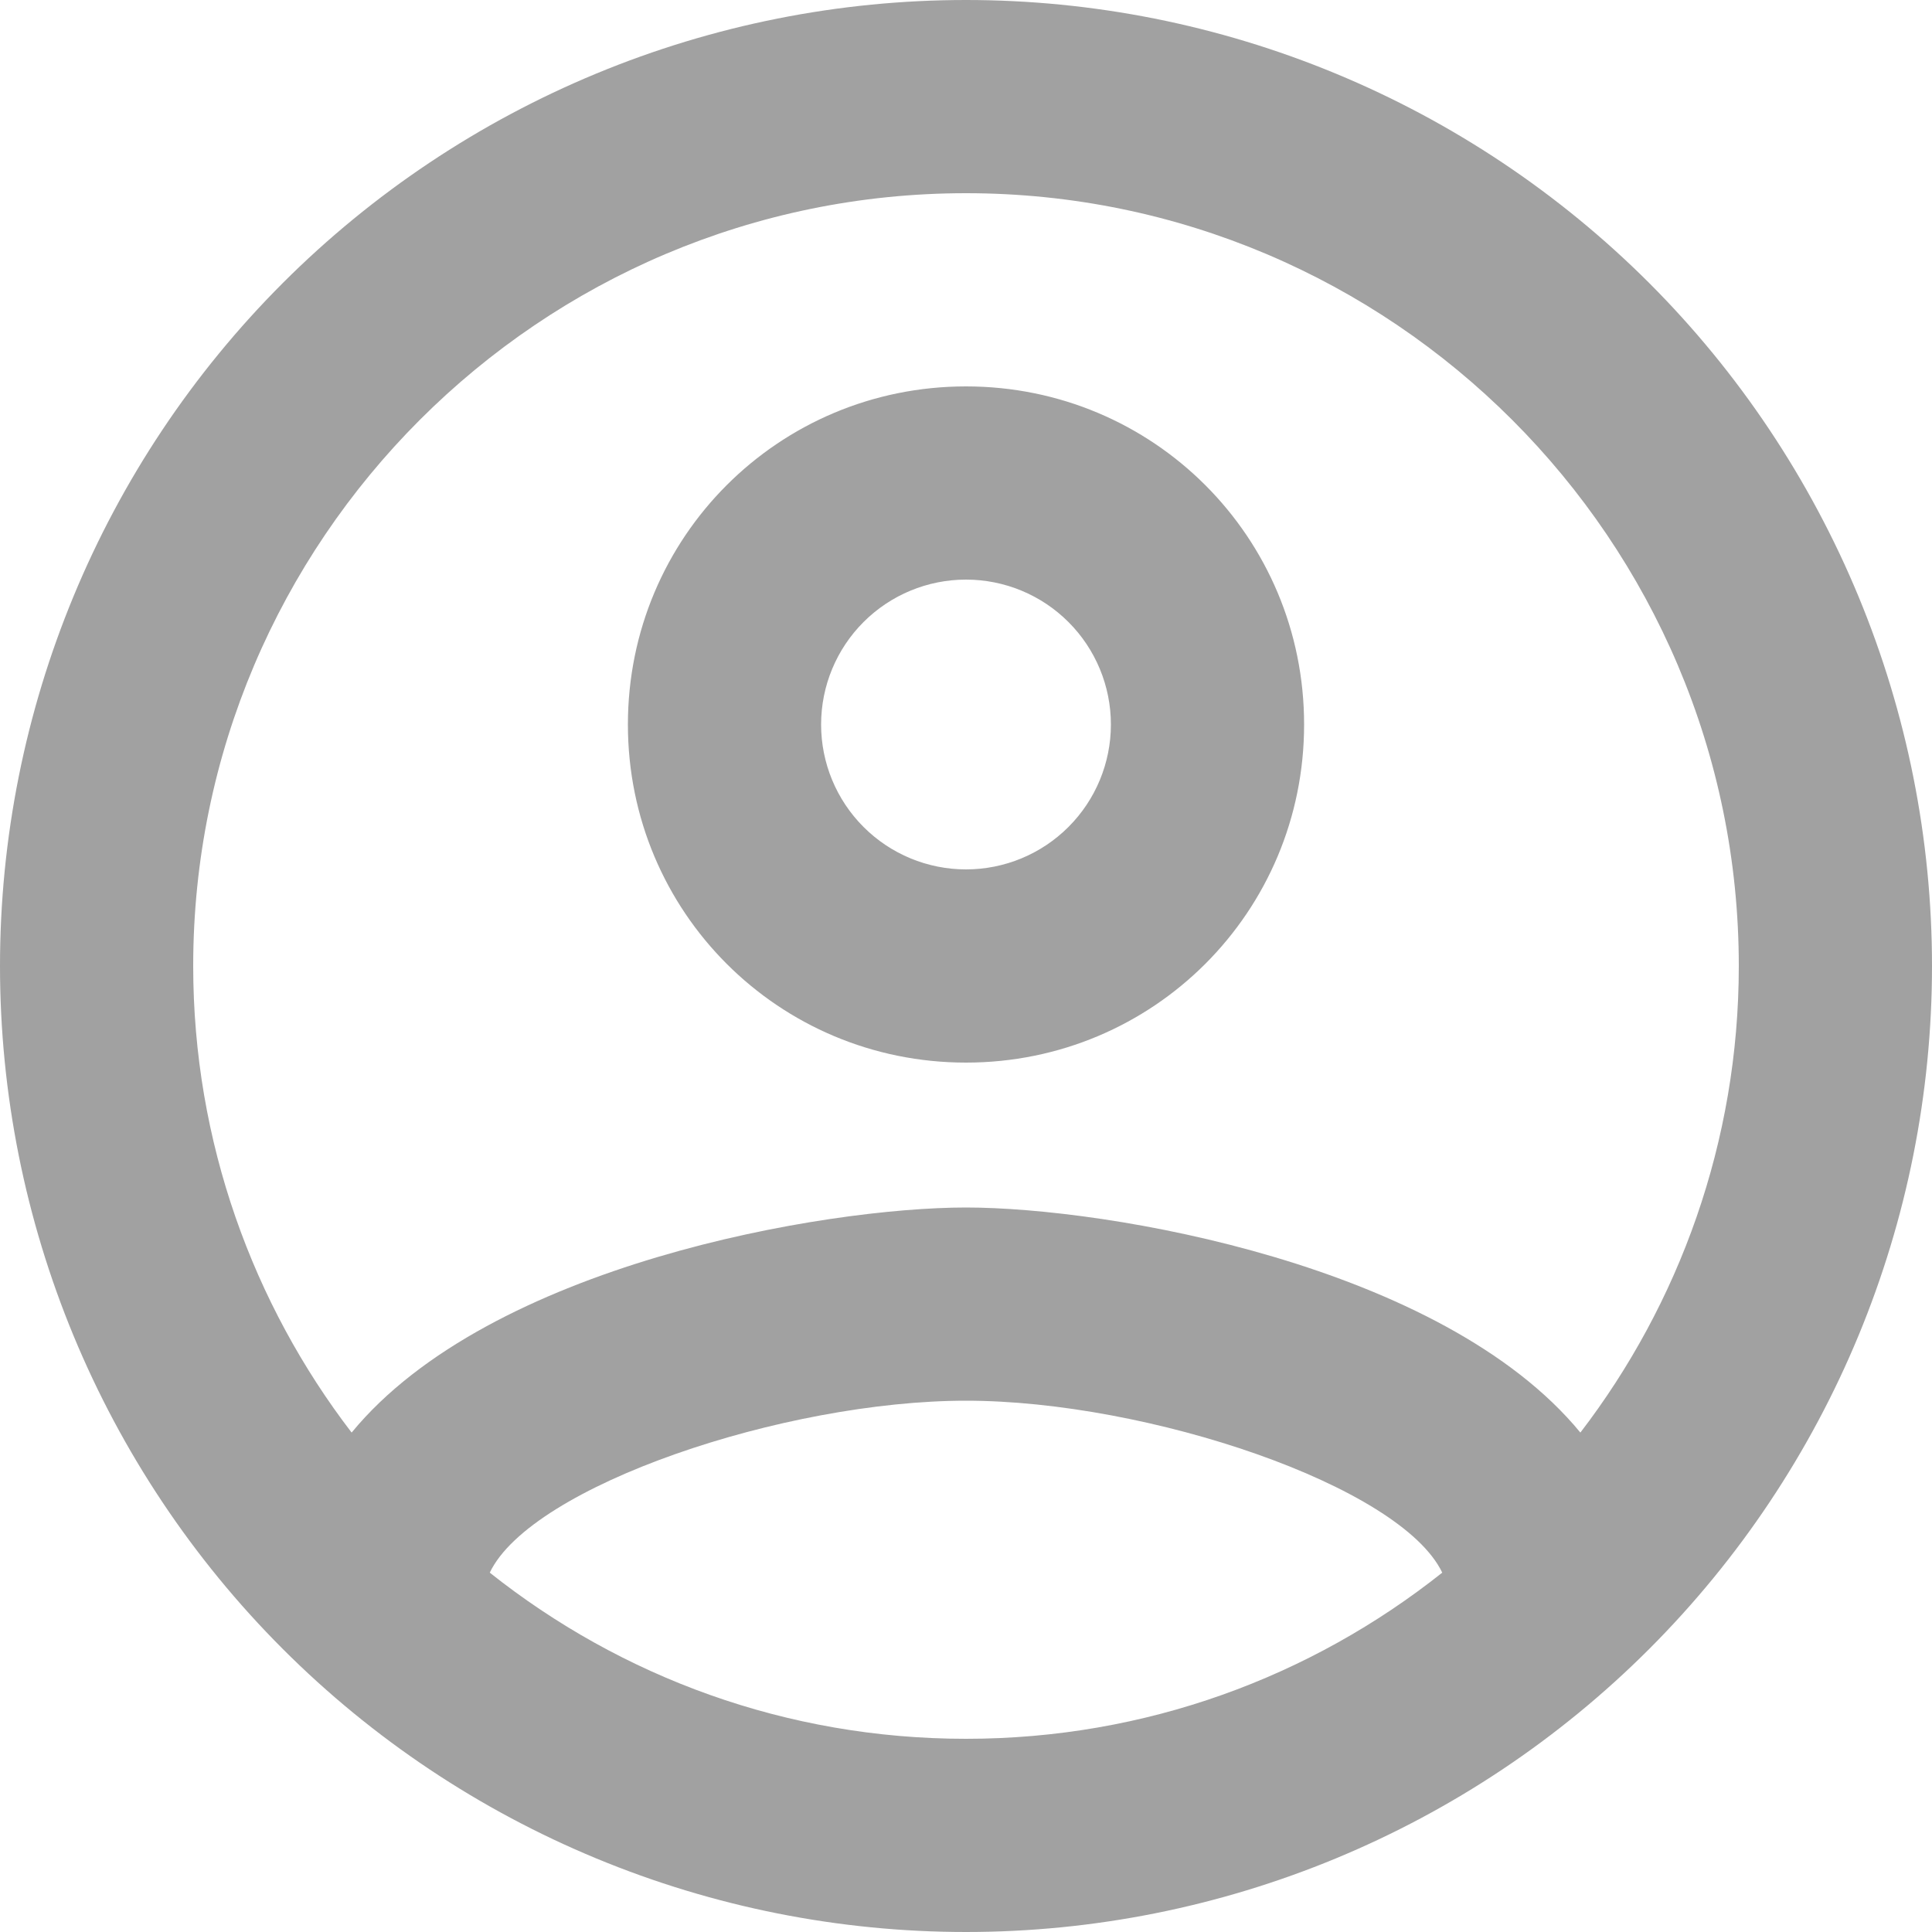 <svg width="30" height="30" viewBox="0 0 30 30" xmlns="http://www.w3.org/2000/svg">
<path d="M15 0C13.03 0 11.08 0.388 9.26 1.142C7.44 1.896 5.786 3.001 4.393 4.393C1.58 7.206 0 11.022 0 15C0 18.978 1.58 22.794 4.393 25.607C5.786 27 7.44 28.104 9.26 28.858C11.08 29.612 13.03 30 15 30C18.978 30 22.794 28.42 25.607 25.607C28.42 22.794 30 18.978 30 15C30 13.03 29.612 11.08 28.858 9.26C28.104 7.44 27 5.786 25.607 4.393C24.214 3.001 22.56 1.896 20.74 1.142C18.92 0.388 16.97 0 15 0ZM7.605 24.42C8.25 23.07 12.18 21.75 15 21.75C17.82 21.75 21.75 23.07 22.395 24.42C20.355 26.04 17.79 27 15 27C12.21 27 9.645 26.04 7.605 24.42ZM24.54 22.245C22.395 19.635 17.19 18.75 15 18.75C12.81 18.75 7.605 19.635 5.46 22.245C3.93 20.25 3 17.73 3 15C3 8.385 8.385 3 15 3C21.615 3 27 8.385 27 15C27 17.73 26.07 20.25 24.54 22.245ZM15 6C12.09 6 9.75 8.34 9.75 11.25C9.75 14.16 12.09 16.5 15 16.5C17.91 16.5 20.25 14.16 20.25 11.25C20.25 8.34 17.91 6 15 6ZM15 13.5C14.403 13.5 13.831 13.263 13.409 12.841C12.987 12.419 12.75 11.847 12.75 11.25C12.75 10.653 12.987 10.081 13.409 9.659C13.831 9.237 14.403 9 15 9C15.597 9 16.169 9.237 16.591 9.659C17.013 10.081 17.25 10.653 17.25 11.25C17.25 11.847 17.013 12.419 16.591 12.841C16.169 13.263 15.597 13.5 15 13.5Z" fill="#A1A1A1"/>
</svg>
